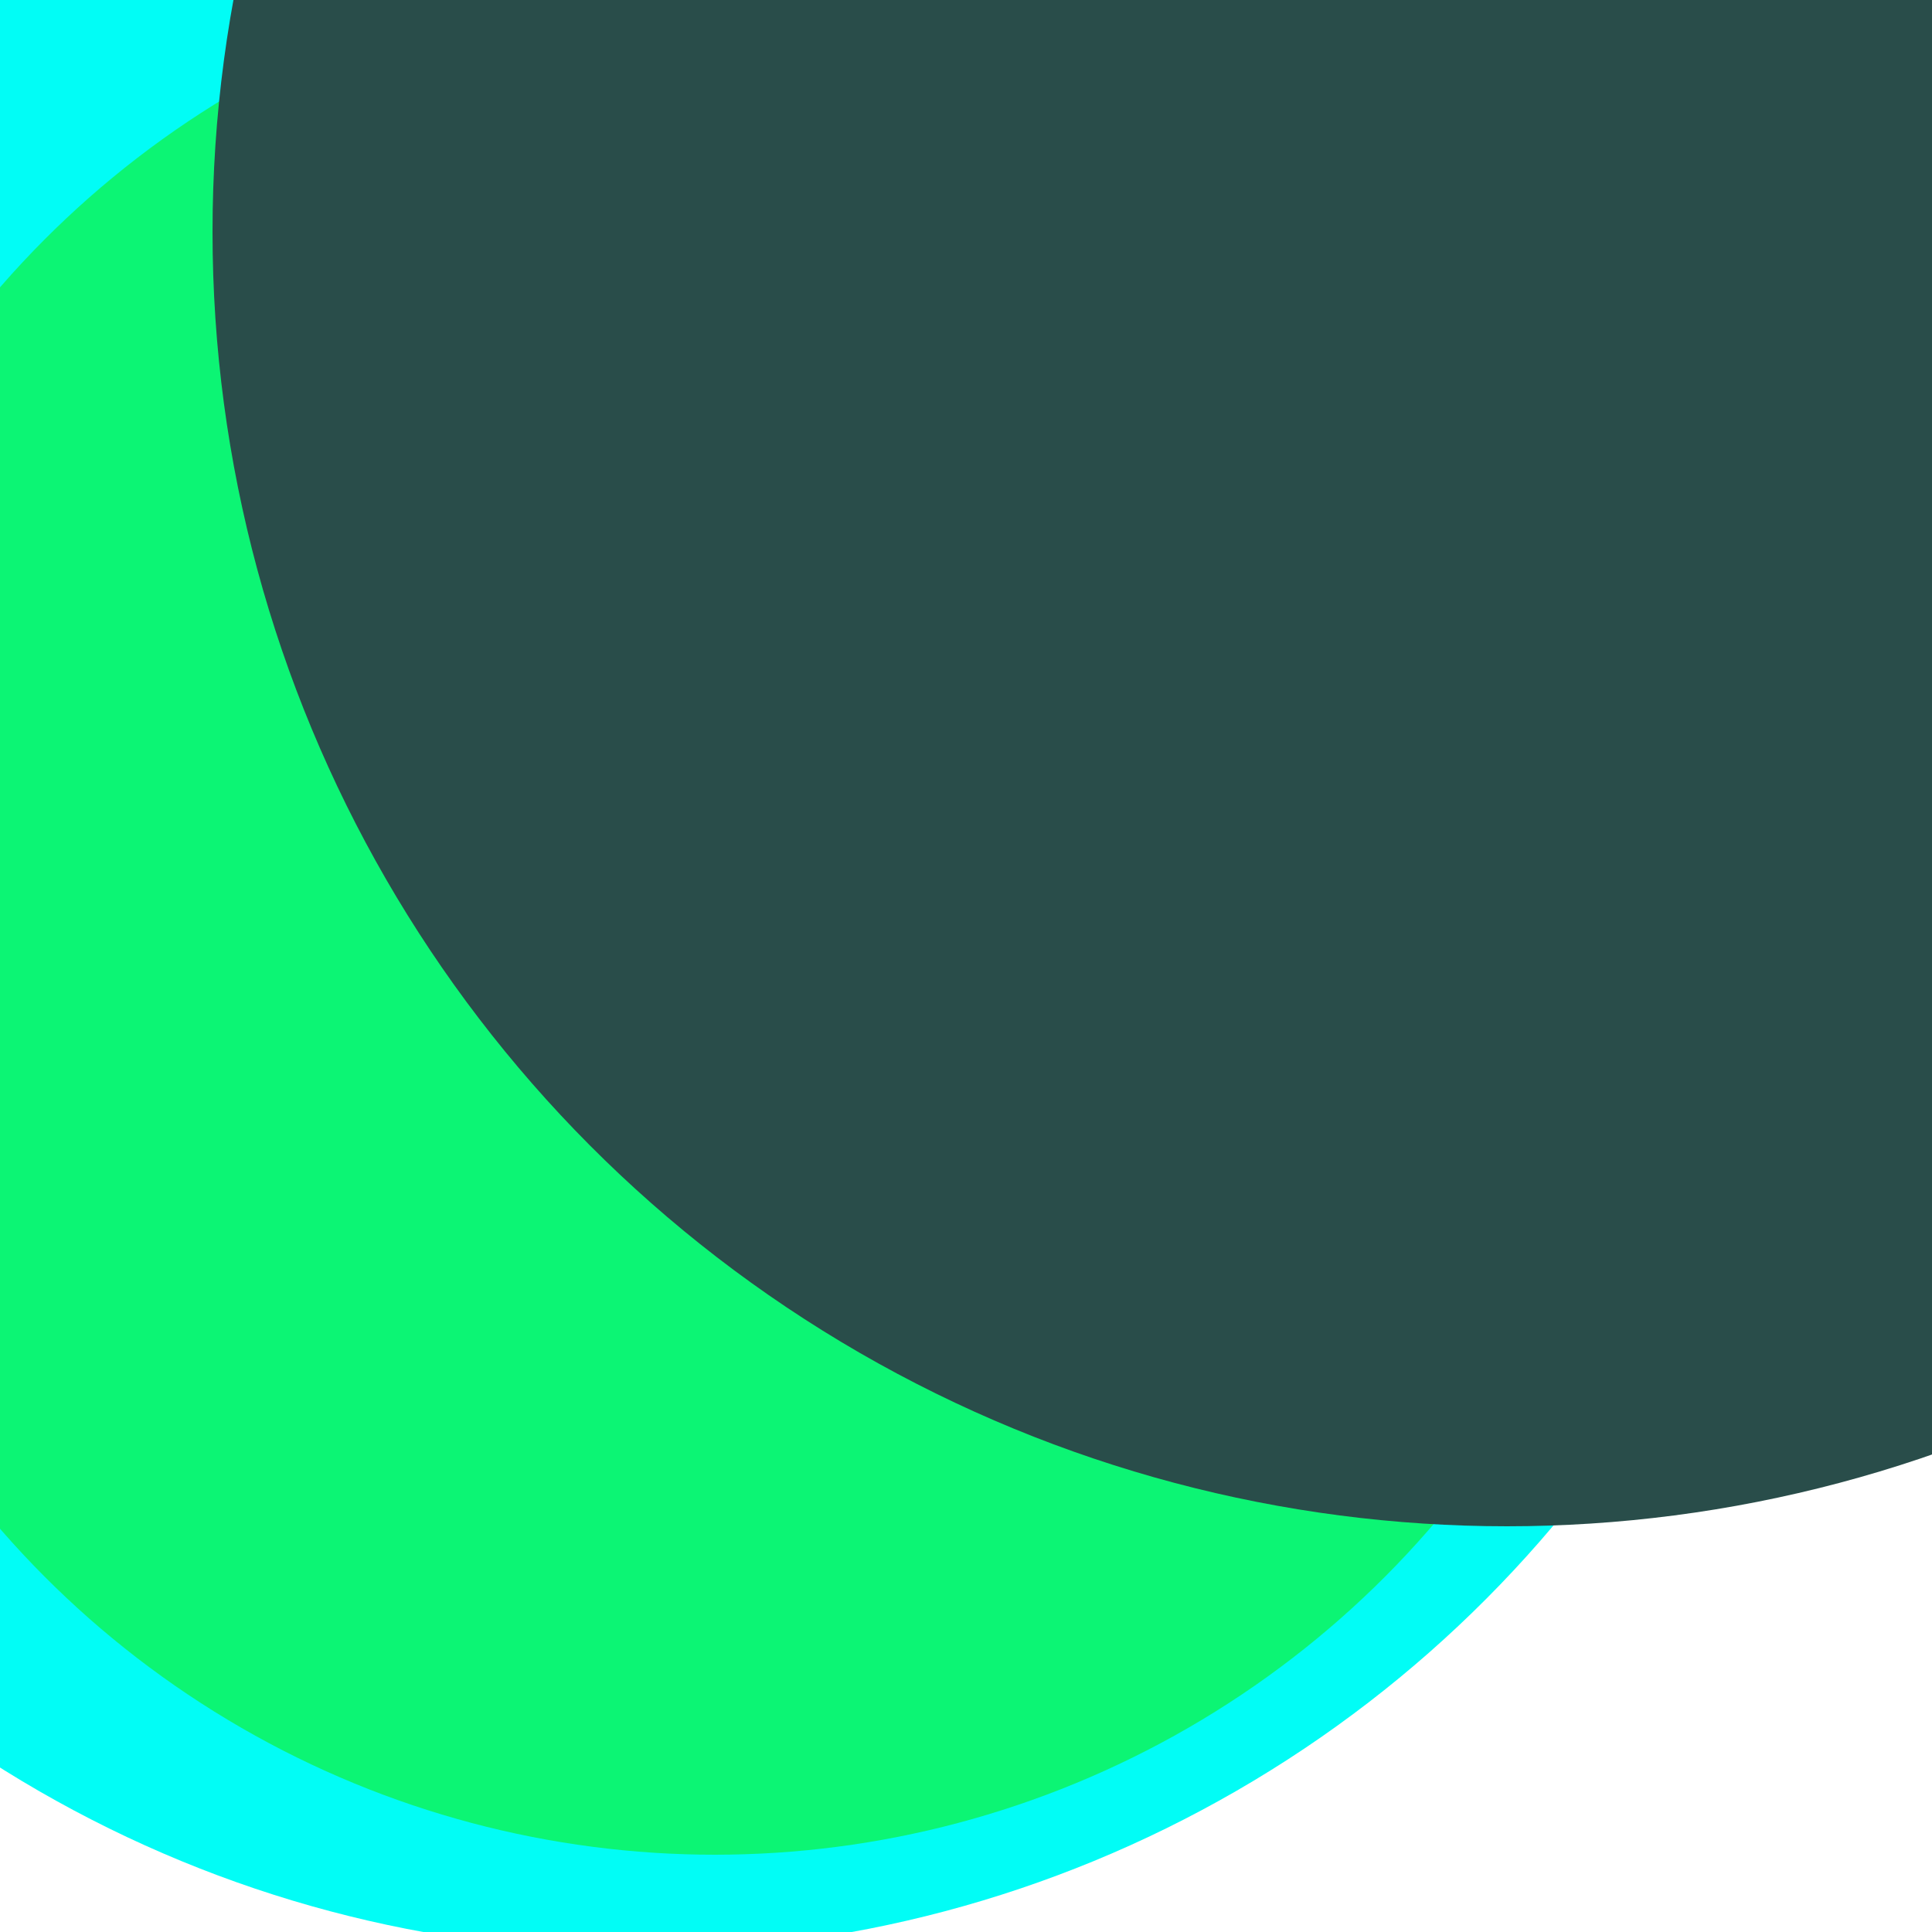 <svg xmlns="http://www.w3.org/2000/svg" preserveAspectRatio="xMinYMin meet" viewBox="0 0 777 777"><defs><filter id="f0" width="300%" height="300%" x="-100%" y="-100%"><feGaussianBlur in="SourceGraphic" stdDeviation="259"/></filter><filter id="f1" width="300%" height="300%" x="-100%" y="-100%"><feGaussianBlur in="SourceGraphic" stdDeviation="700"/></filter></defs><rect width="100%" height="100%" fill="#fff" /><circle cx="26%" cy="32%" r="58%" filter="url(#f1)" fill="#294d4a"></circle><circle cx="33%" cy="39%" r="62%" filter="url(#f1)" fill="#01fdf6"></circle><circle cx="76%" cy="45%" r="25%" filter="url(#f0)" fill="#01fdf6"></circle><circle cx="37%" cy="47%" r="49%" filter="url(#f0)" fill="#0cf574"></circle><circle cx="78%" cy="12%" r="67%" filter="url(#f0)" fill="#294d4a"></circle></svg>